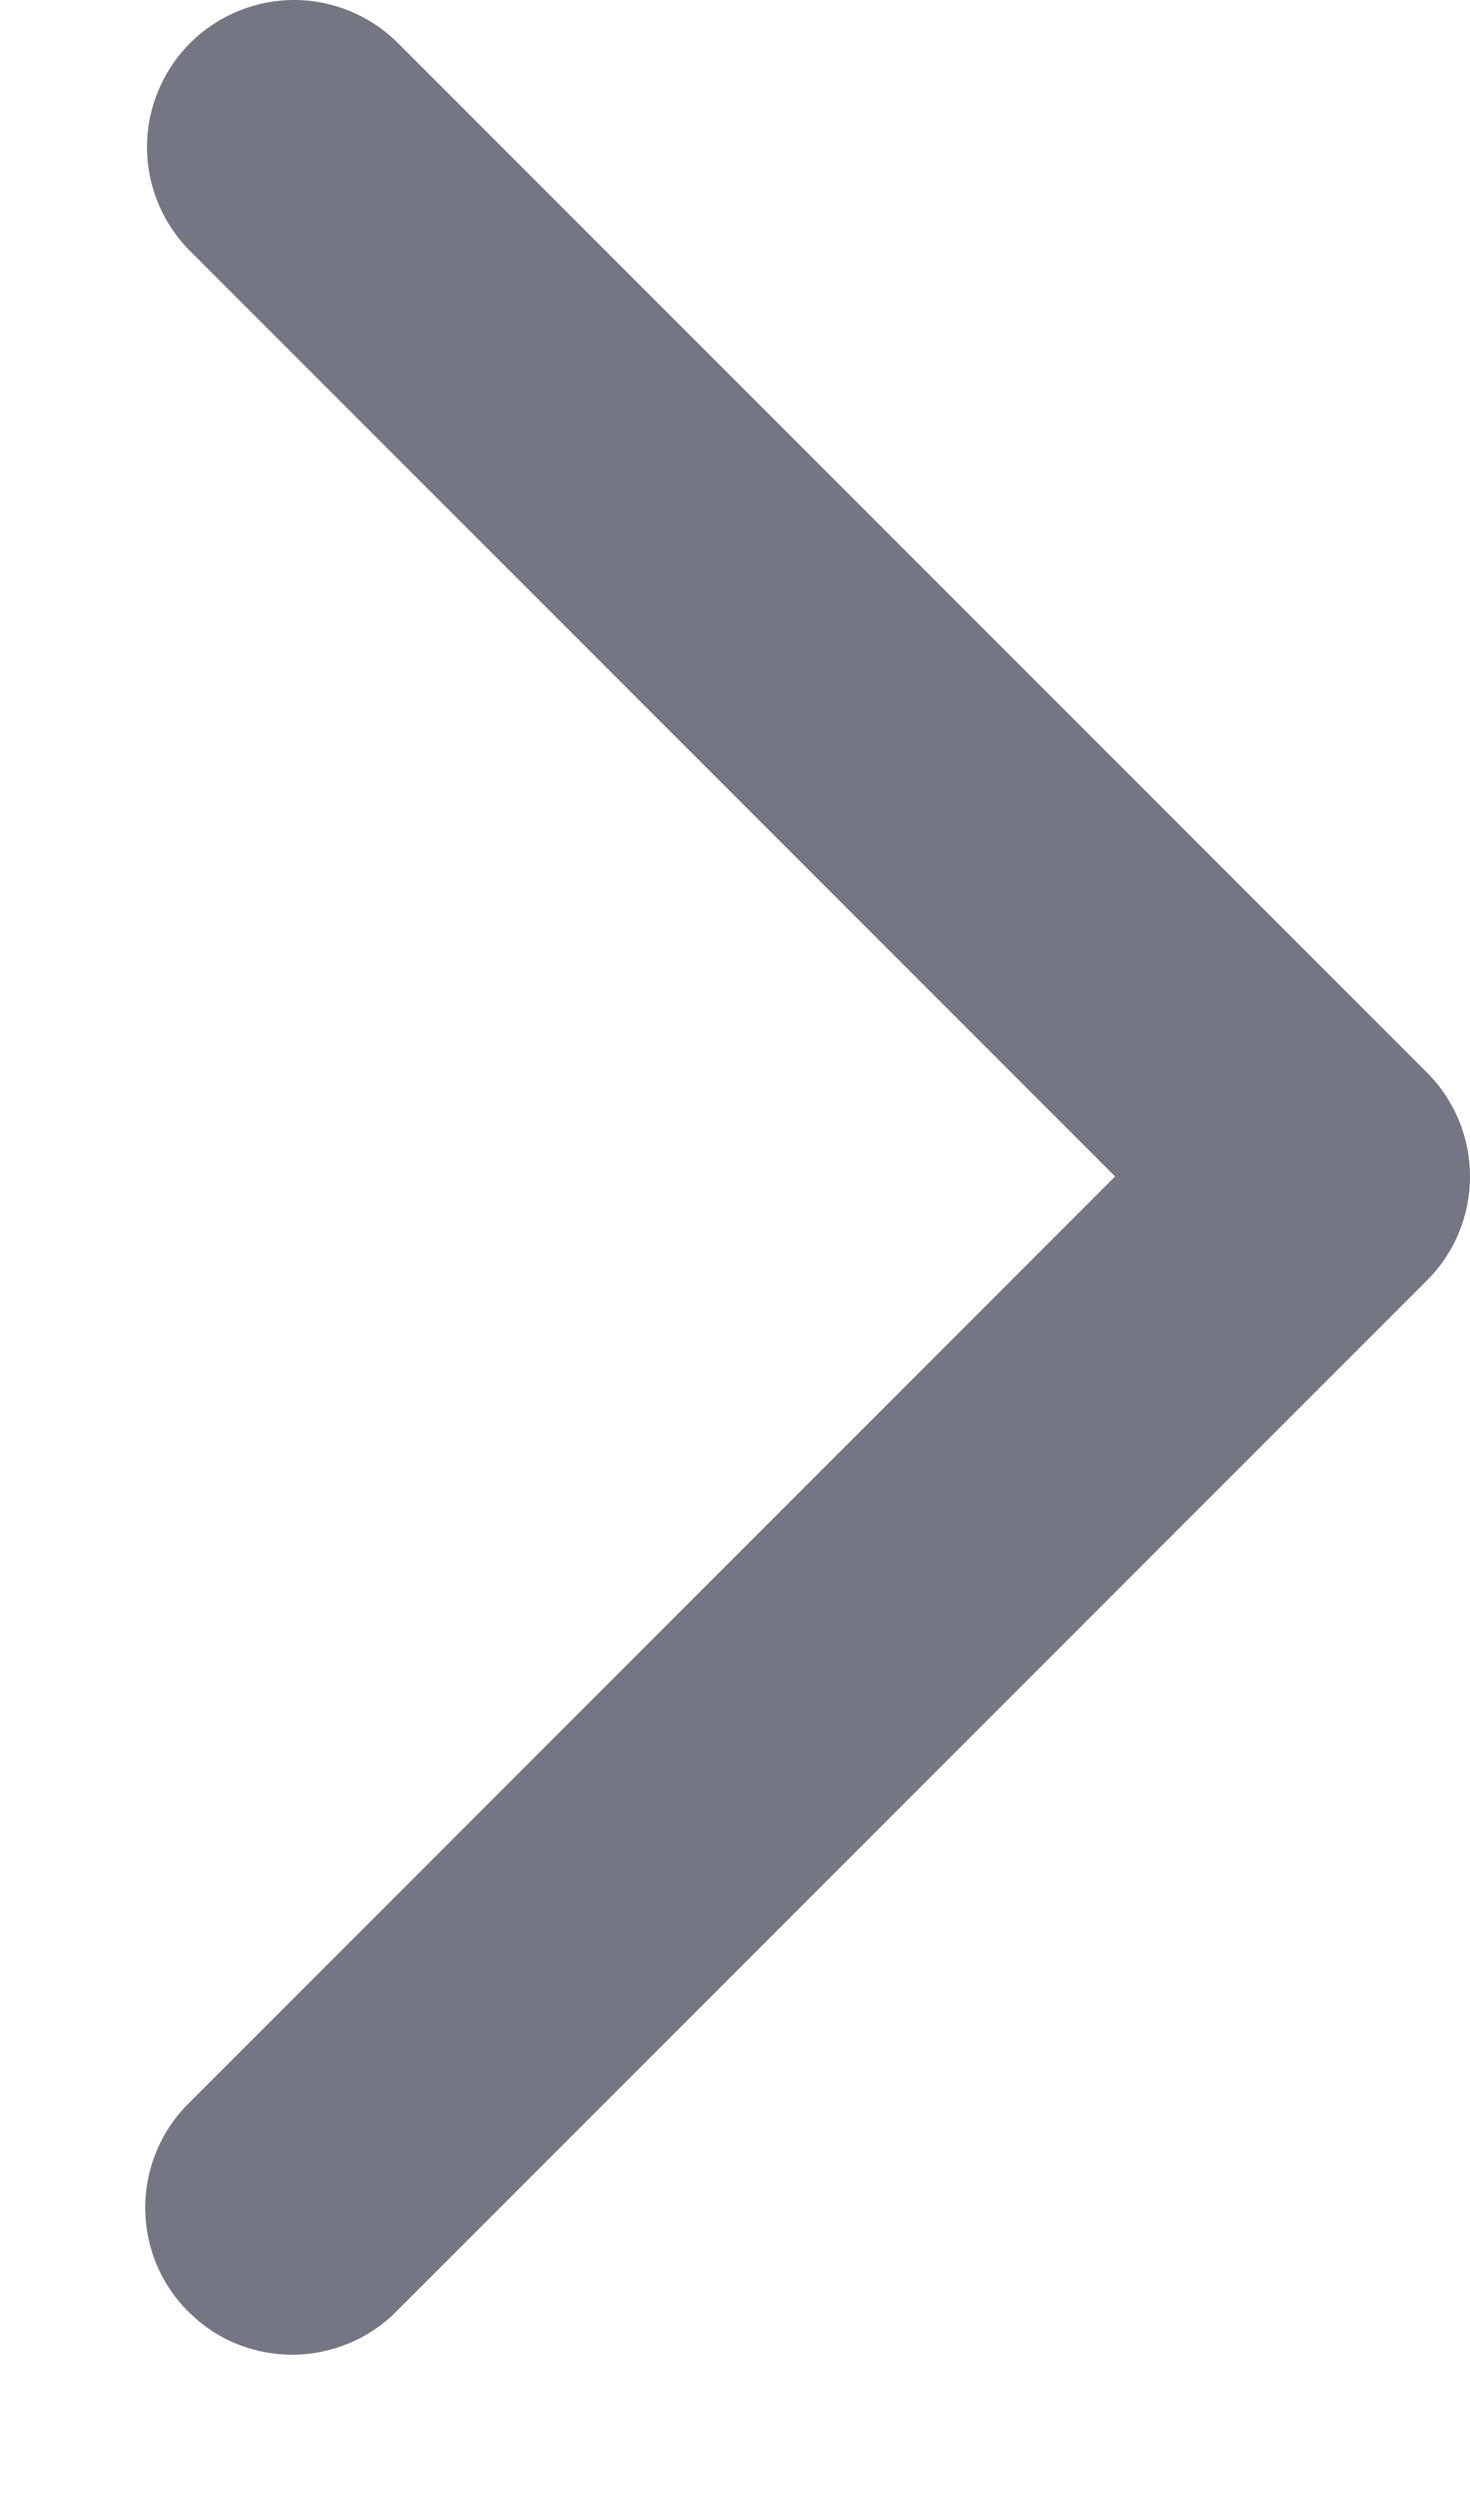 <svg width="10" height="17" viewBox="0 0 10 17" fill="none" xmlns="http://www.w3.org/2000/svg">
<path d="M1.293 0.293C1.106 0.481 1 0.735 1 1C1 1.265 1.106 1.52 1.293 1.707L7.586 8L1.293 14.293C1.198 14.385 1.121 14.496 1.069 14.618C1.017 14.74 0.989 14.871 0.988 15.004C0.987 15.136 1.012 15.268 1.062 15.391C1.113 15.514 1.187 15.626 1.281 15.719C1.375 15.813 1.486 15.888 1.609 15.938C1.732 15.988 1.864 16.013 1.996 16.012C2.129 16.011 2.26 15.983 2.382 15.931C2.504 15.879 2.615 15.803 2.707 15.707L9.707 8.707C9.895 8.52 10 8.265 10 8C10 7.735 9.895 7.481 9.707 7.293L2.707 0.293C2.52 0.106 2.265 0 2 0C1.735 0 1.481 0.106 1.293 0.293Z" fill="#3B3D4F" fill-opacity="0.7"/>
</svg>
